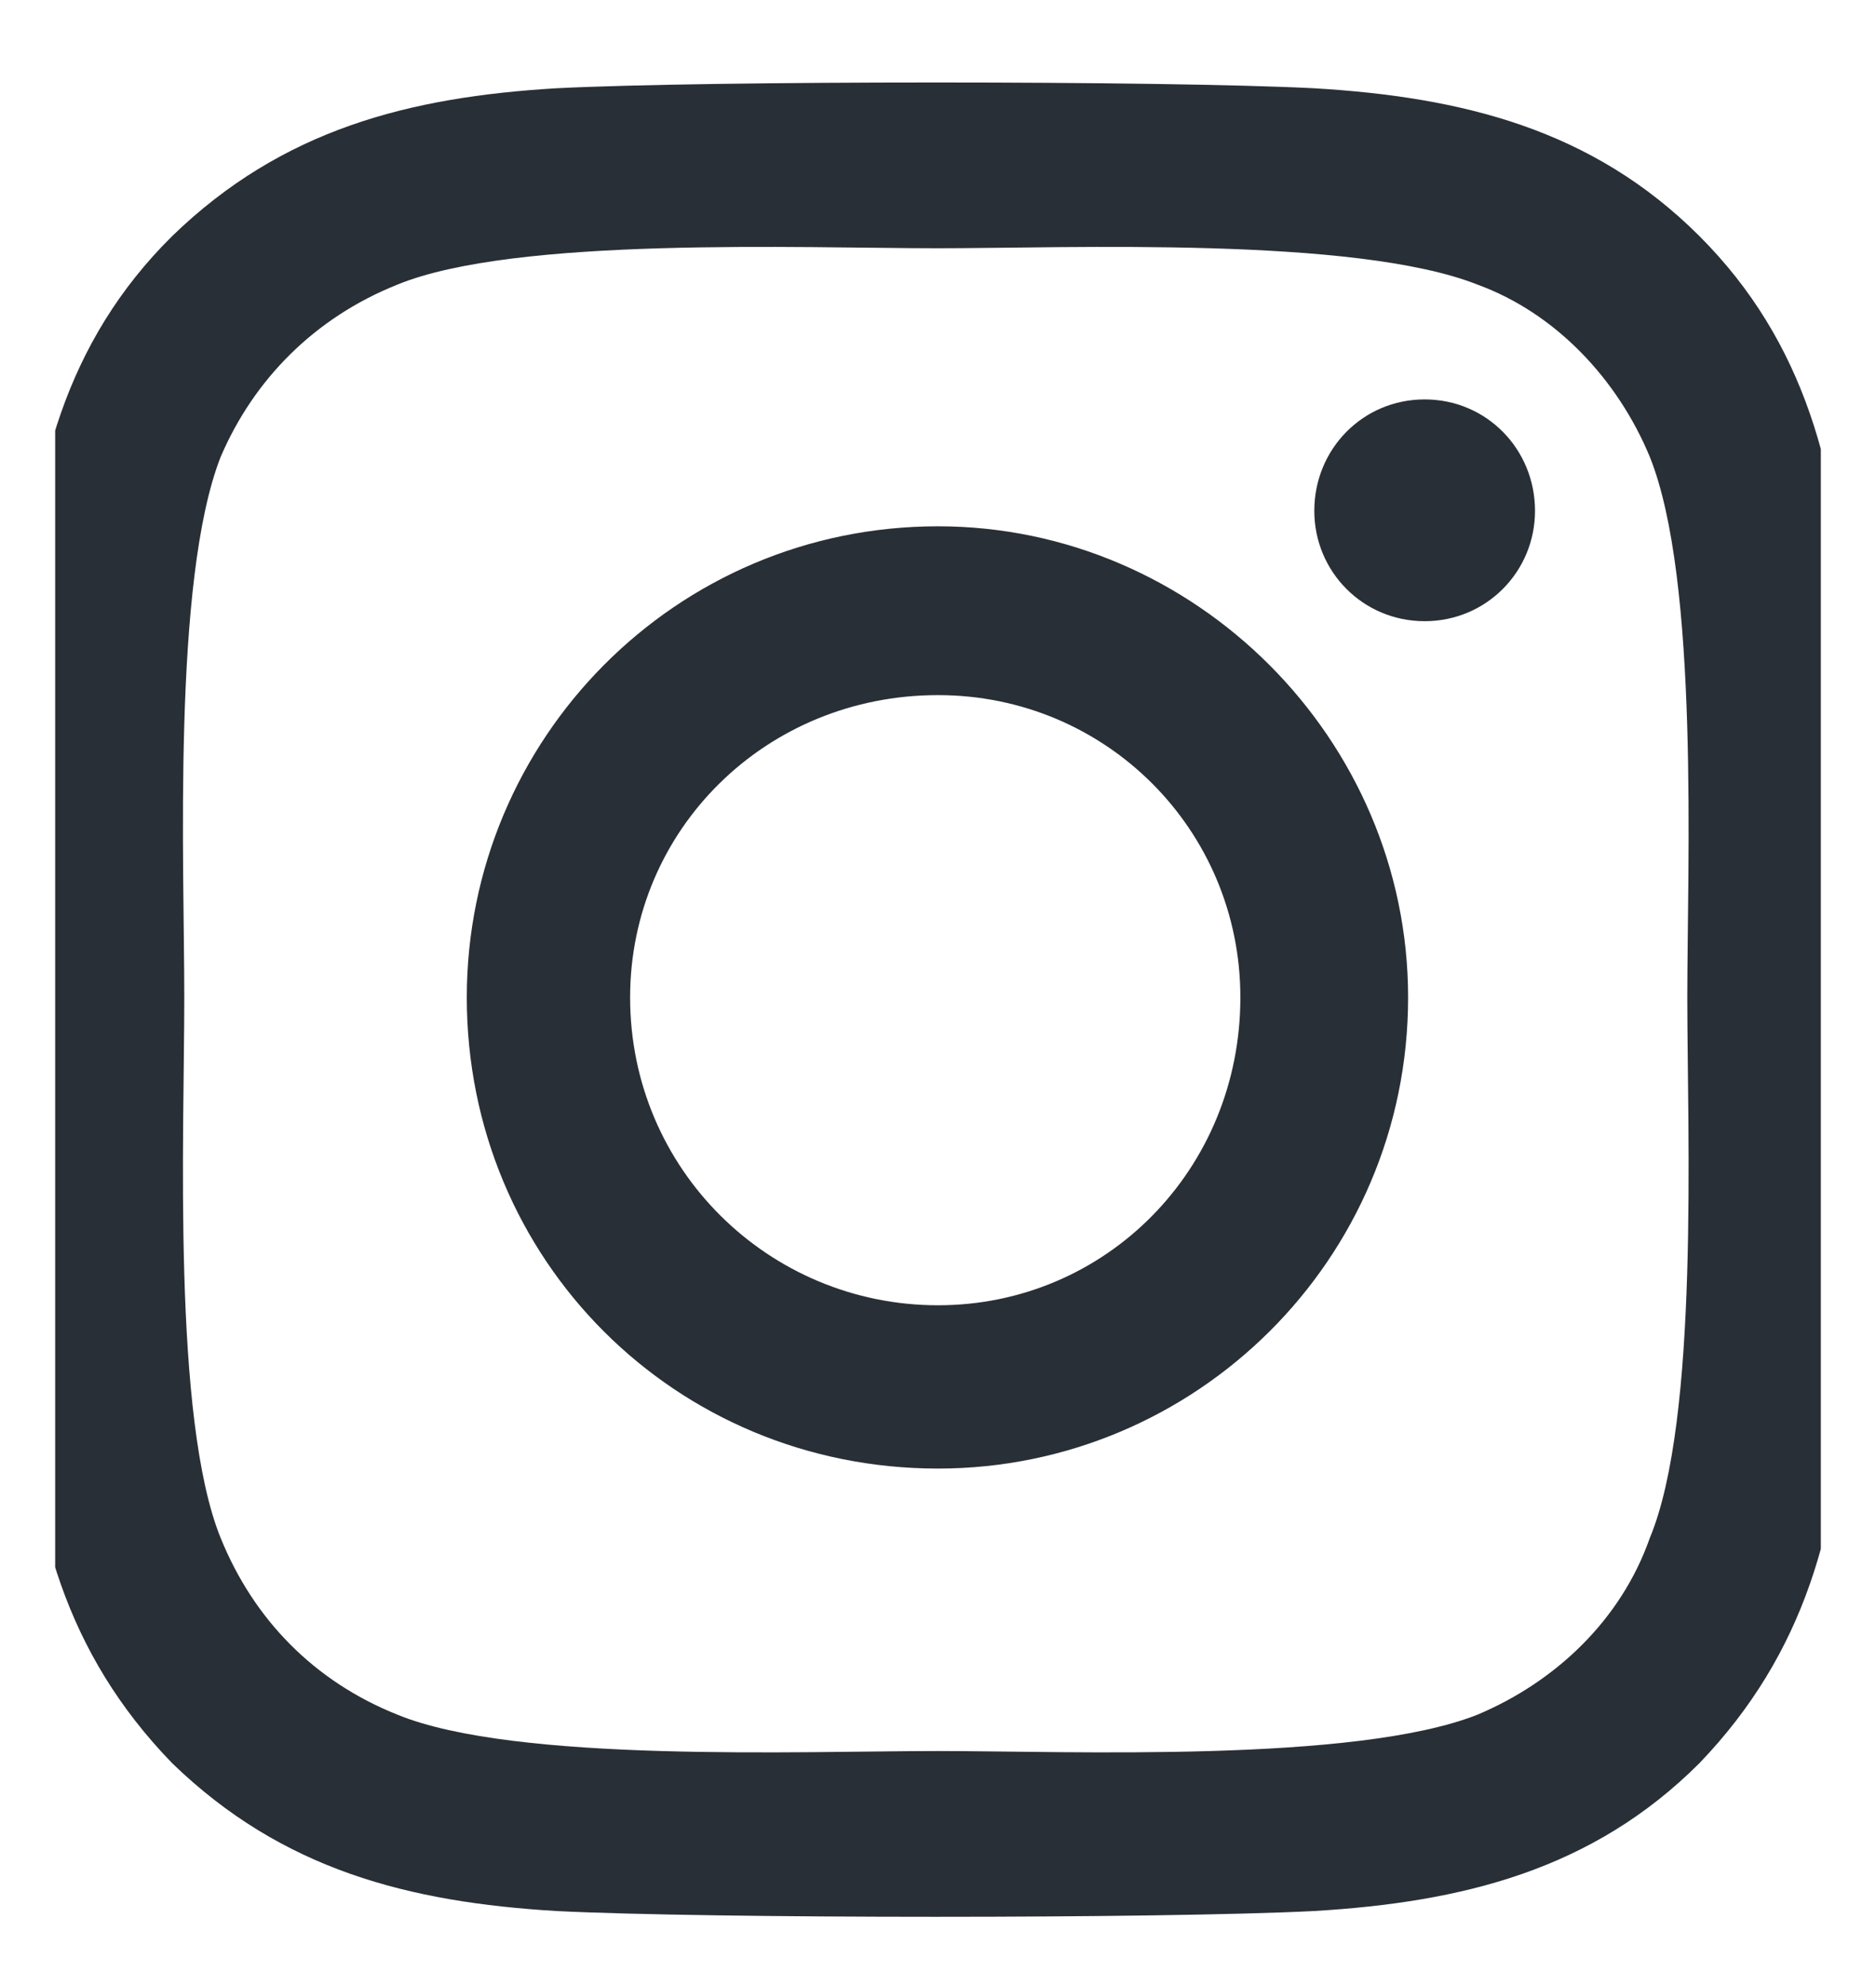 <svg width="17" height="18" viewBox="0 0 17 18" fill="none" xmlns="http://www.w3.org/2000/svg" xmlns:xlink="http://www.w3.org/1999/xlink">
	<desc>
			Created with Pixso.
	</desc>
	<defs>
		<clipPath id="clip2_403">
			<rect id="IMAGE" rx="0" width="16" height="17" transform="translate(0.5 0.5)" fill="white" fill-opacity="0"/>
		</clipPath>
	</defs>
	<g clip-path="url(#clip2_403)">
		<path id="Vector" d="M8.5 4.77C6.12 4.77 4.23 6.7 4.23 9.04C4.23 11.42 6.12 13.31 8.5 13.31C10.83 13.31 12.76 11.42 12.76 9.04C12.76 6.7 10.83 4.77 8.5 4.77ZM8.5 11.83C6.97 11.83 5.71 10.6 5.71 9.04C5.71 7.52 6.94 6.3 8.5 6.3C10.02 6.3 11.24 7.52 11.24 9.04C11.24 10.6 10.02 11.83 8.5 11.83ZM13.91 4.63C13.91 4.07 13.47 3.62 12.91 3.62C12.35 3.62 11.91 4.07 11.91 4.63C11.91 5.18 12.35 5.63 12.91 5.63C13.47 5.63 13.91 5.18 13.91 4.63ZM16.73 5.63C16.66 4.29 16.36 3.1 15.4 2.14C14.43 1.17 13.25 0.88 11.91 0.8C10.54 0.73 6.42 0.73 5.04 0.8C3.71 0.88 2.56 1.17 1.56 2.14C0.59 3.1 0.29 4.29 0.22 5.63C0.15 7 0.15 11.12 0.22 12.49C0.29 13.83 0.59 14.98 1.56 15.98C2.56 16.95 3.71 17.24 5.04 17.32C6.42 17.39 10.54 17.39 11.91 17.32C13.25 17.24 14.43 16.95 15.4 15.98C16.36 14.98 16.66 13.83 16.73 12.49C16.81 11.12 16.81 7 16.73 5.63ZM14.95 13.94C14.69 14.68 14.1 15.24 13.39 15.54C12.28 15.98 9.68 15.87 8.5 15.87C7.27 15.87 4.67 15.98 3.6 15.54C2.85 15.24 2.3 14.68 2 13.94C1.56 12.86 1.67 10.27 1.67 9.04C1.67 7.85 1.56 5.26 2 4.14C2.3 3.44 2.85 2.88 3.6 2.58C4.67 2.14 7.27 2.25 8.5 2.25C9.68 2.25 12.28 2.14 13.39 2.58C14.1 2.84 14.66 3.44 14.95 4.14C15.4 5.26 15.29 7.85 15.29 9.04C15.29 10.27 15.4 12.86 14.95 13.94Z" fill="#292F36" fill-opacity="1" fill-rule="nonzero"/>
	</g>
</svg>
